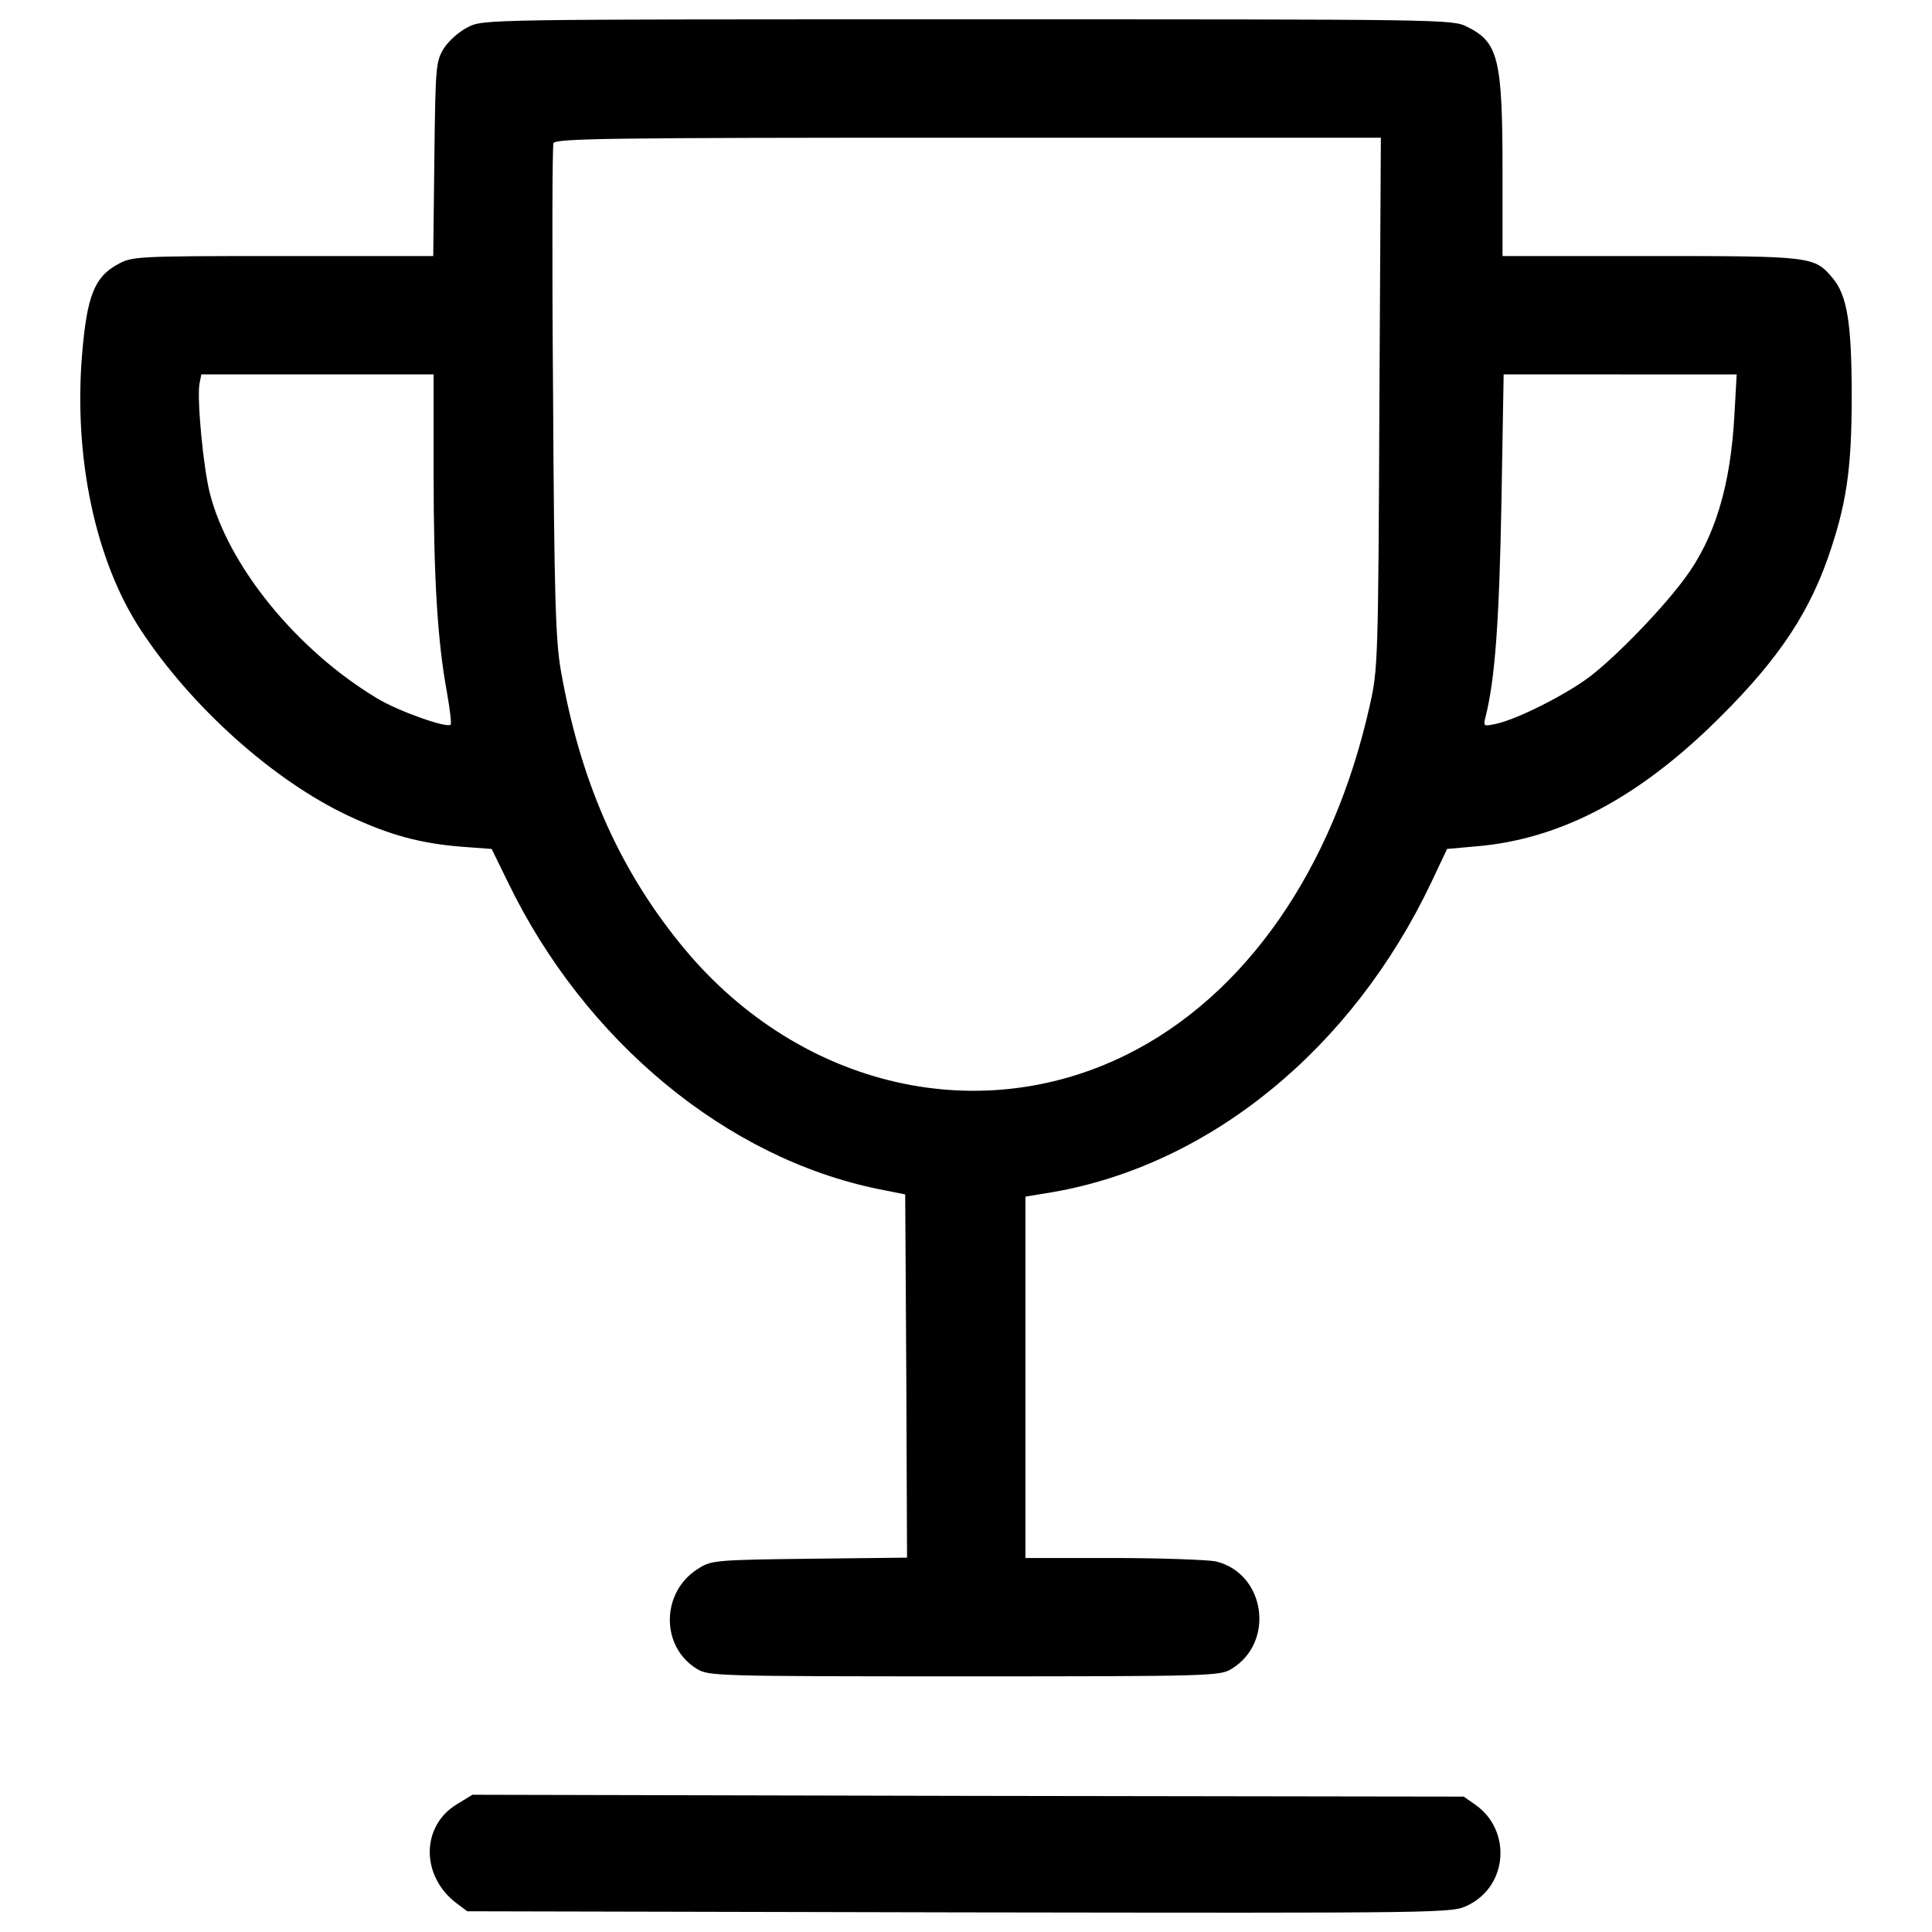 <?xml version="1.0" encoding="utf-8"?>
<!-- Svg Vector Icons : http://www.onlinewebfonts.com/icon -->
<!DOCTYPE svg PUBLIC "-//W3C//DTD SVG 1.1//EN" "http://www.w3.org/Graphics/SVG/1.1/DTD/svg11.dtd">
<svg version="1.1" xmlns="http://www.w3.org/2000/svg" xmlns:xlink="http://www.w3.org/1999/xlink" x="0px" y="0px" viewBox="0 0 1000 1000" enable-background="new 0 0 1000 1000" xml:space="preserve">
<g><g transform="translate(0,512) scale(0.1,-0.1)"><path d="M2422.4,4979.8c-45.9-23-99.5-70.8-124.4-109.1c-42.1-68.9-44-90-49.8-572.4l-5.8-503.5h-779.2c-769.6,0-779.2-1.9-855.8-44c-118.7-65.1-157-164.6-181.9-457.6c-45.9-536.1,67-1075.9,304.4-1435.9c262.3-398.2,687.3-779.2,1076-961.1c212.5-99.6,371.4-141.7,583.9-158.9l155.1-11.5l84.2-172.3c398.2-823.2,1133.4-1430.1,1922.2-1589l134-26.8l5.7-940l3.8-940l-501.6-5.7c-467.1-5.7-509.2-7.6-570.5-45.9c-201-116.8-208.7-405.9-15.3-524.6c61.3-36.4,99.5-38.3,1384.2-38.3c1275.1,0,1322.9,1.9,1382.3,38.3c227.8,137.9,176.1,495.9-82.3,557.1c-42.1,7.7-279.5,17.2-528.4,17.2h-455.6v934.3v936.2l139.8,23C6262.9-909.2,6998-310,7407.7,551.6l82.3,174.2l149.3,13.4c417.4,34.5,806,231.7,1202.3,608.8c333.1,319.7,507.3,566.7,618.4,880.7c97.6,279.5,124.4,463.3,124.4,838.5c0,379.1-23,524.6-99.6,614.6c-93.8,111-103.4,113-941.9,113h-765.8v428.8c0,593.5-21,677.7-183.8,758.1c-76.6,38.3-109.1,38.3-2584.6,38.3C2504.7,5020,2502.8,5020,2422.4,4979.8z M7139.7,3034.7c-5.7-1342.1-7.7-1378.4-49.8-1566.1c-189.5-850-645.2-1502.9-1257.8-1807.3c-786.9-390.5-1723.1-157-2314.7,578.2c-319.7,396.3-515,844.3-614.6,1411c-26.8,153.2-34.5,377.2-40.2,1441.6c-5.7,693.1-3.8,1271.2,1.9,1286.5c9.6,24.9,283.3,28.7,2146.2,28.7h2136.6L7139.7,3034.7z M2244.3,2670.9c0-549.5,21.1-874.9,68.9-1133.4c15.3-88.1,24.9-164.6,19.1-168.5c-19.1-19.1-273.8,70.8-382.9,137.9c-413.5,248.9-767.7,683.5-863.4,1060.6c-34.5,137.8-67,486.3-53.6,564.8l9.6,49.8h601.2h601.2V2670.9z M8977.6,2977.2c-19.2-369.5-101.5-641.4-256.6-850c-116.8-158.9-354.2-404-492-509.3c-126.3-95.7-382.9-224-488.2-245.1c-63.2-13.4-63.2-11.5-51.7,36.4c49.8,197.2,70.8,497.8,82.3,1108.5l11.5,664.3H8386h603.1L8977.6,2977.2z"/><path d="M2366.8-4217.5c-189.5-112.9-189.5-375.2-1.9-515l53.6-40.2l2548.2-5.7c2548.2-3.8,2548.2-3.8,2630.5,36.4c206.8,99.6,227.8,384.8,42.1,518.8l-63.2,44l-2565.4,3.8l-2565.4,5.8L2366.8-4217.5z"/></g></g>
</svg>